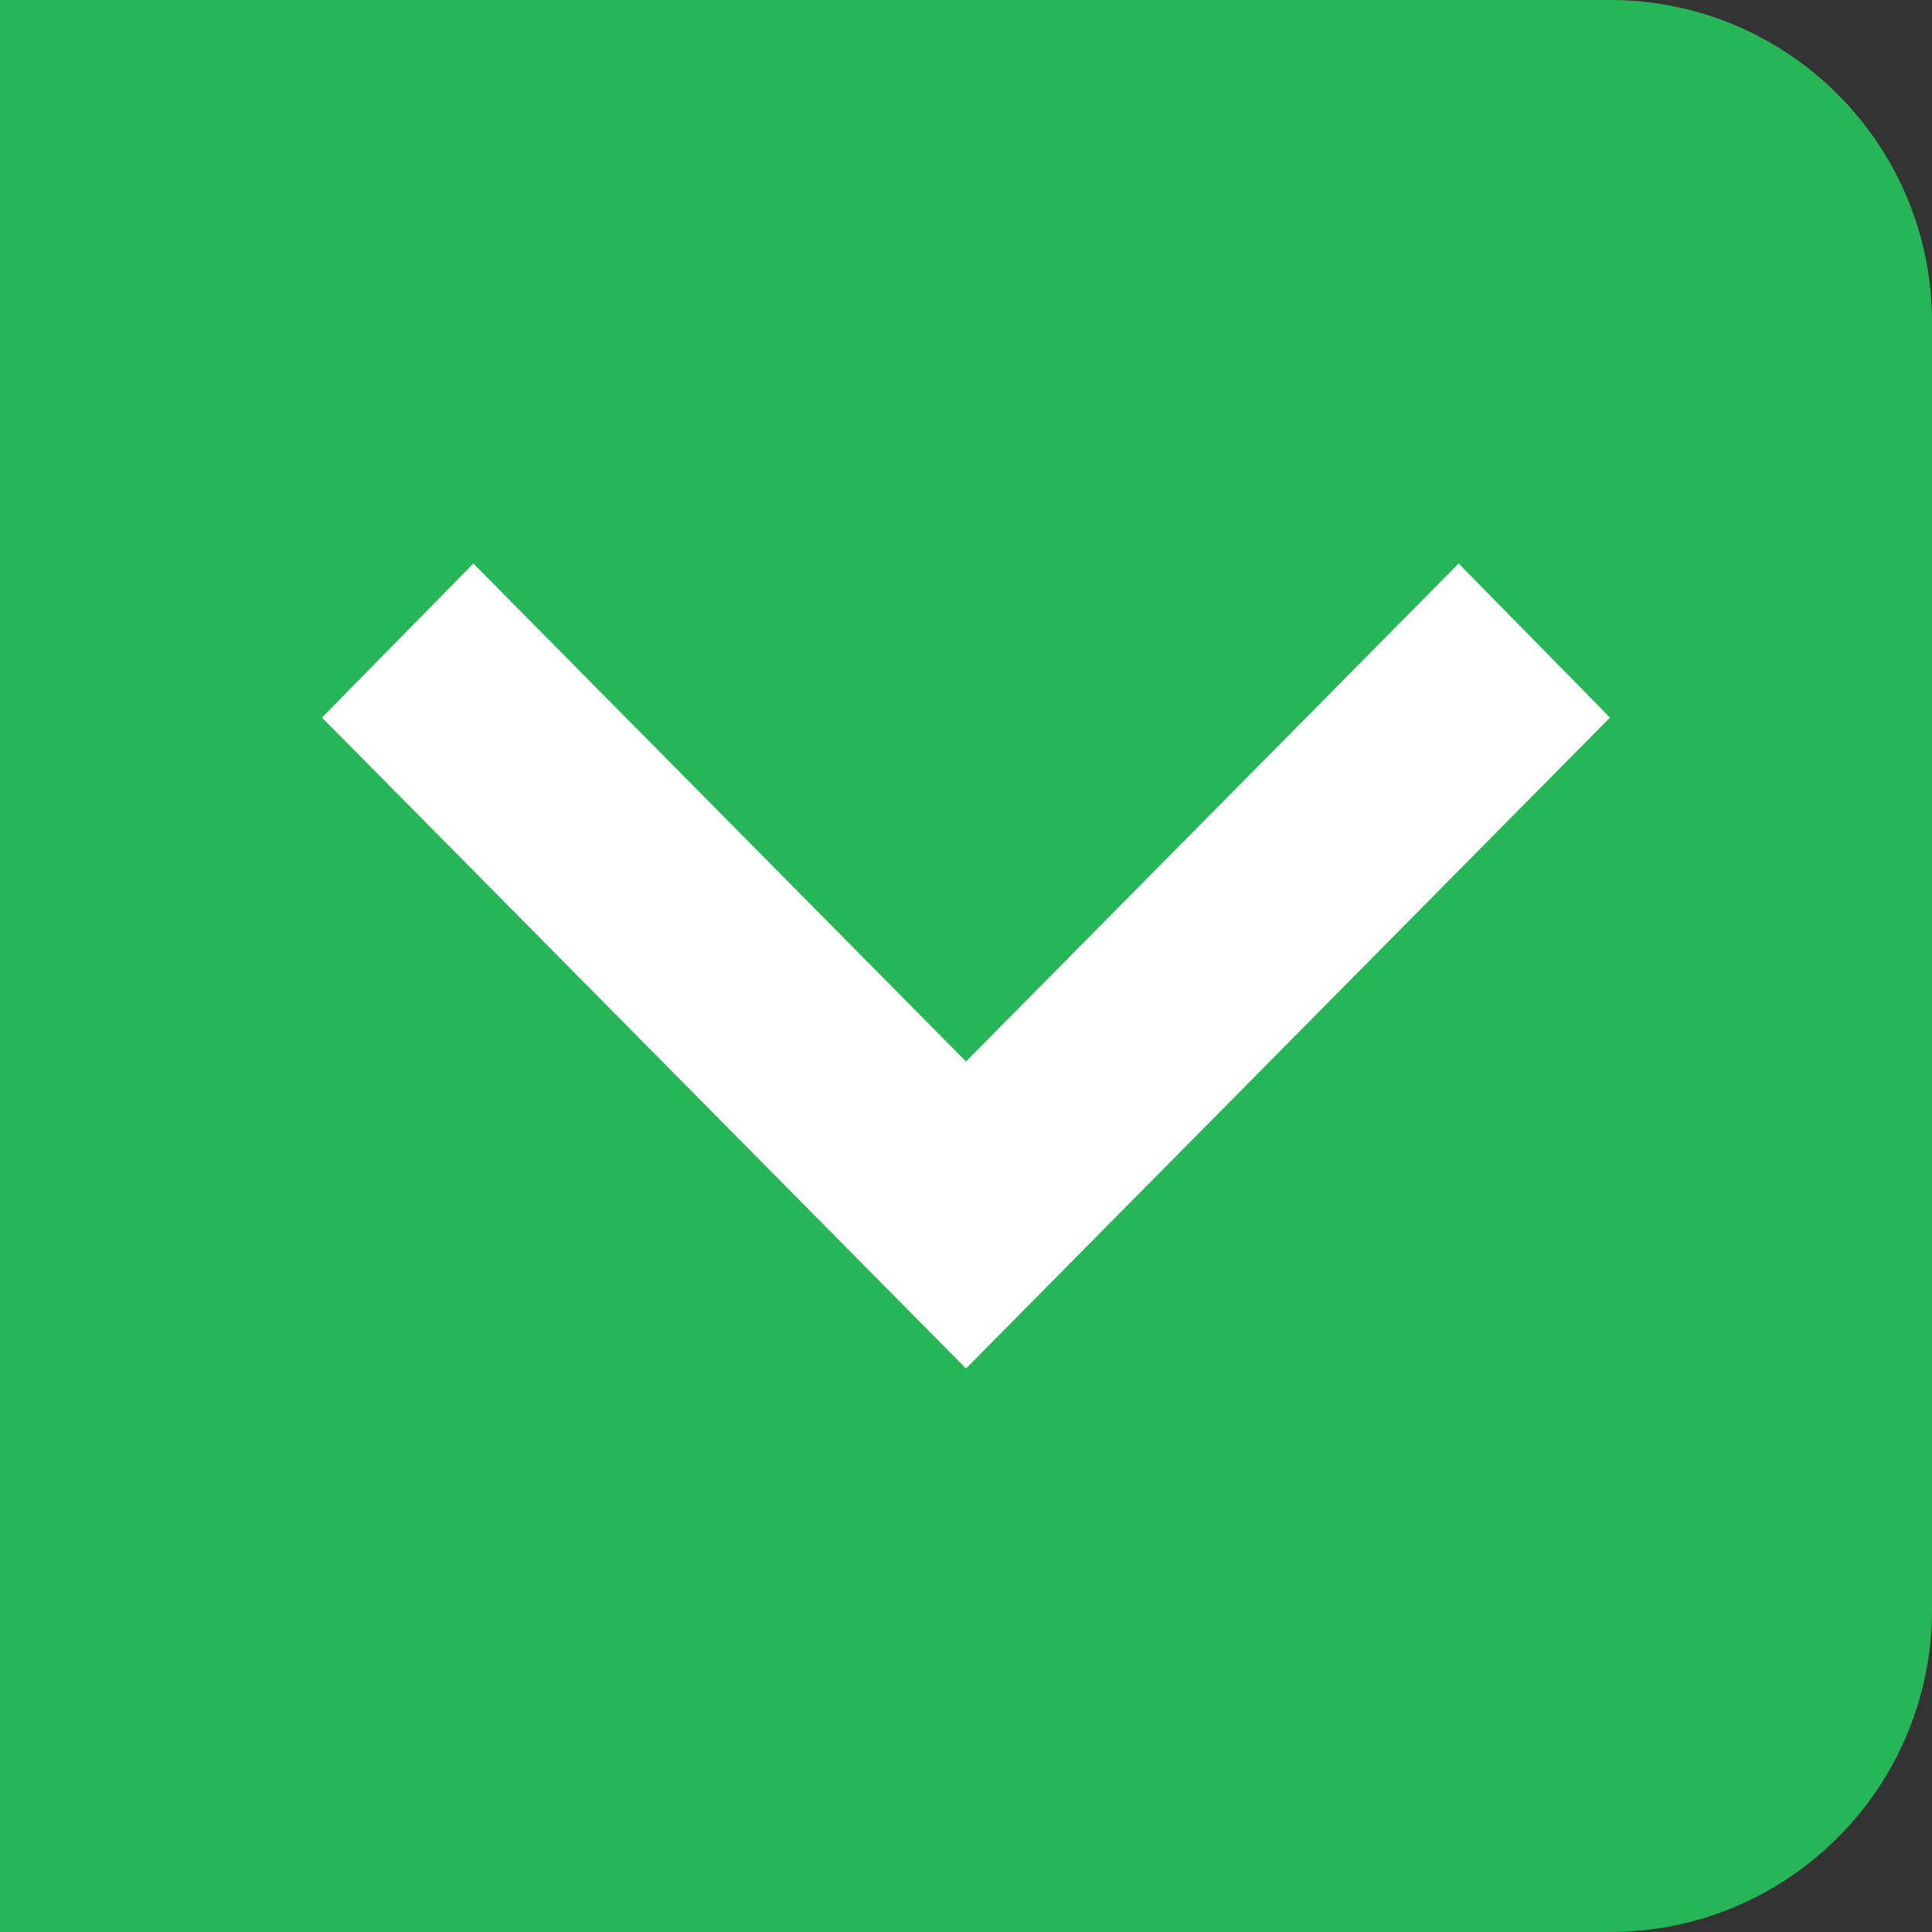 <svg width="24" height="24" viewBox="0 0 24 24" fill="none" xmlns="http://www.w3.org/2000/svg">
<rect x="0" y="0" width="24" height="24" fill="#333333" stroke="none"/>
<path d="M0 0H20C22.209 0 24 1.791 24 4V20C24 22.209 22.209 24 20 24H0V0Z" fill="#26B657"/>
<path d="M5.88 7L12 13.186L18.12 7L20 8.914L12 17L4 8.914L5.88 7Z" fill="white"/>
</svg>
